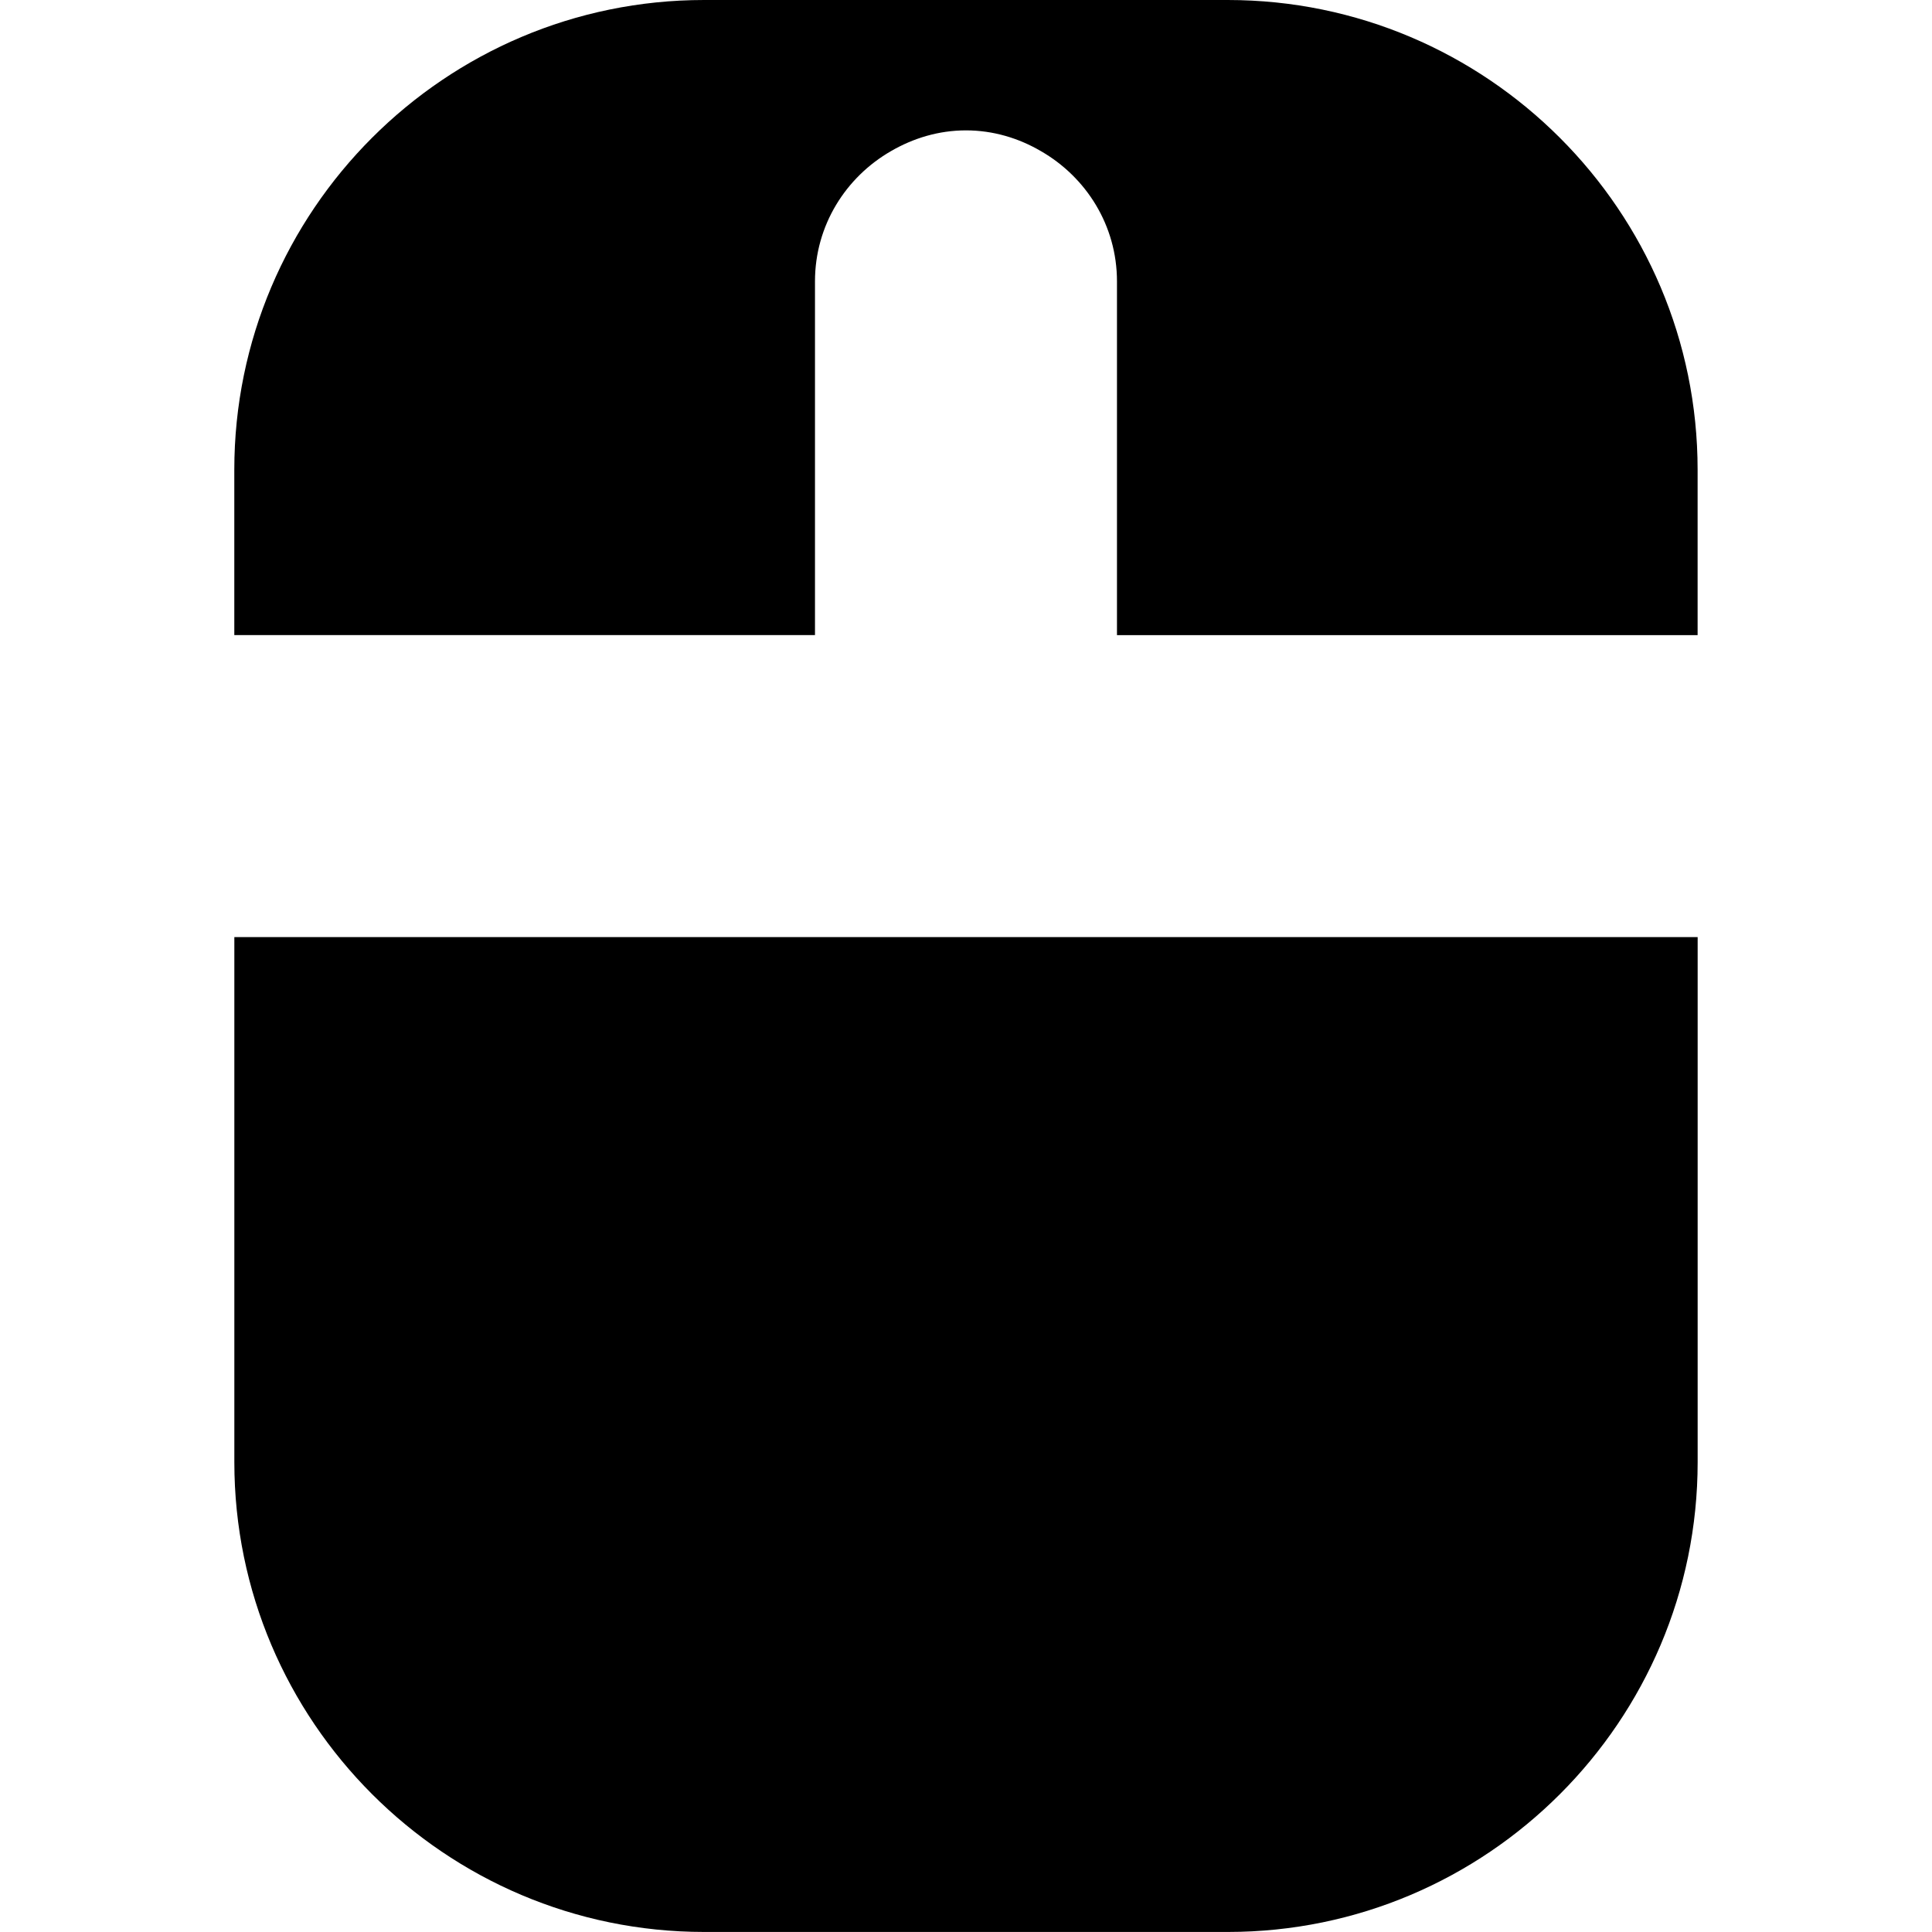 <?xml version="1.0" encoding="iso-8859-1"?>
<!-- Generator: Adobe Illustrator 16.0.0, SVG Export Plug-In . SVG Version: 6.00 Build 0)  -->
<!DOCTYPE svg PUBLIC "-//W3C//DTD SVG 1.1//EN" "http://www.w3.org/Graphics/SVG/1.1/DTD/svg11.dtd">
<svg version="1.1" id="Capa_1" xmlns="http://www.w3.org/2000/svg" xmlns:xlink="http://www.w3.org/1999/xlink" x="0px" y="0px"
	 width="44.783px" height="44.782px" viewBox="0 0 44.783 44.782" style="enable-background:new 0 0 44.783 44.782;"
	 xml:space="preserve">
<g>
	<g>
		<path d="M28.458,0H16.321c-6.004,0-10.89,4.885-10.89,10.889v3.832h13.46V7V6.522c0-1.299,0.715-2.418,1.765-3.021
			c0.513-0.297,1.101-0.479,1.735-0.479s1.224,0.182,1.733,0.479c1.052,0.603,1.767,1.723,1.767,3.021v0.479v7.721H39.35V10.89
			C39.35,4.885,34.465,0,28.458,0z"/>
		<path d="M5.432,21.721v12.171c0,6.004,4.885,10.89,10.89,10.89h12.14c6.004,0,10.889-4.886,10.889-10.89V21.721H5.432z"/>
	</g>
</g>
<g>
</g>
<g>
</g>
<g>
</g>
<g>
</g>
<g>
</g>
<g>
</g>
<g>
</g>
<g>
</g>
<g>
</g>
<g>
</g>
<g>
</g>
<g>
</g>
<g>
</g>
<g>
</g>
<g>
</g>
</svg>
